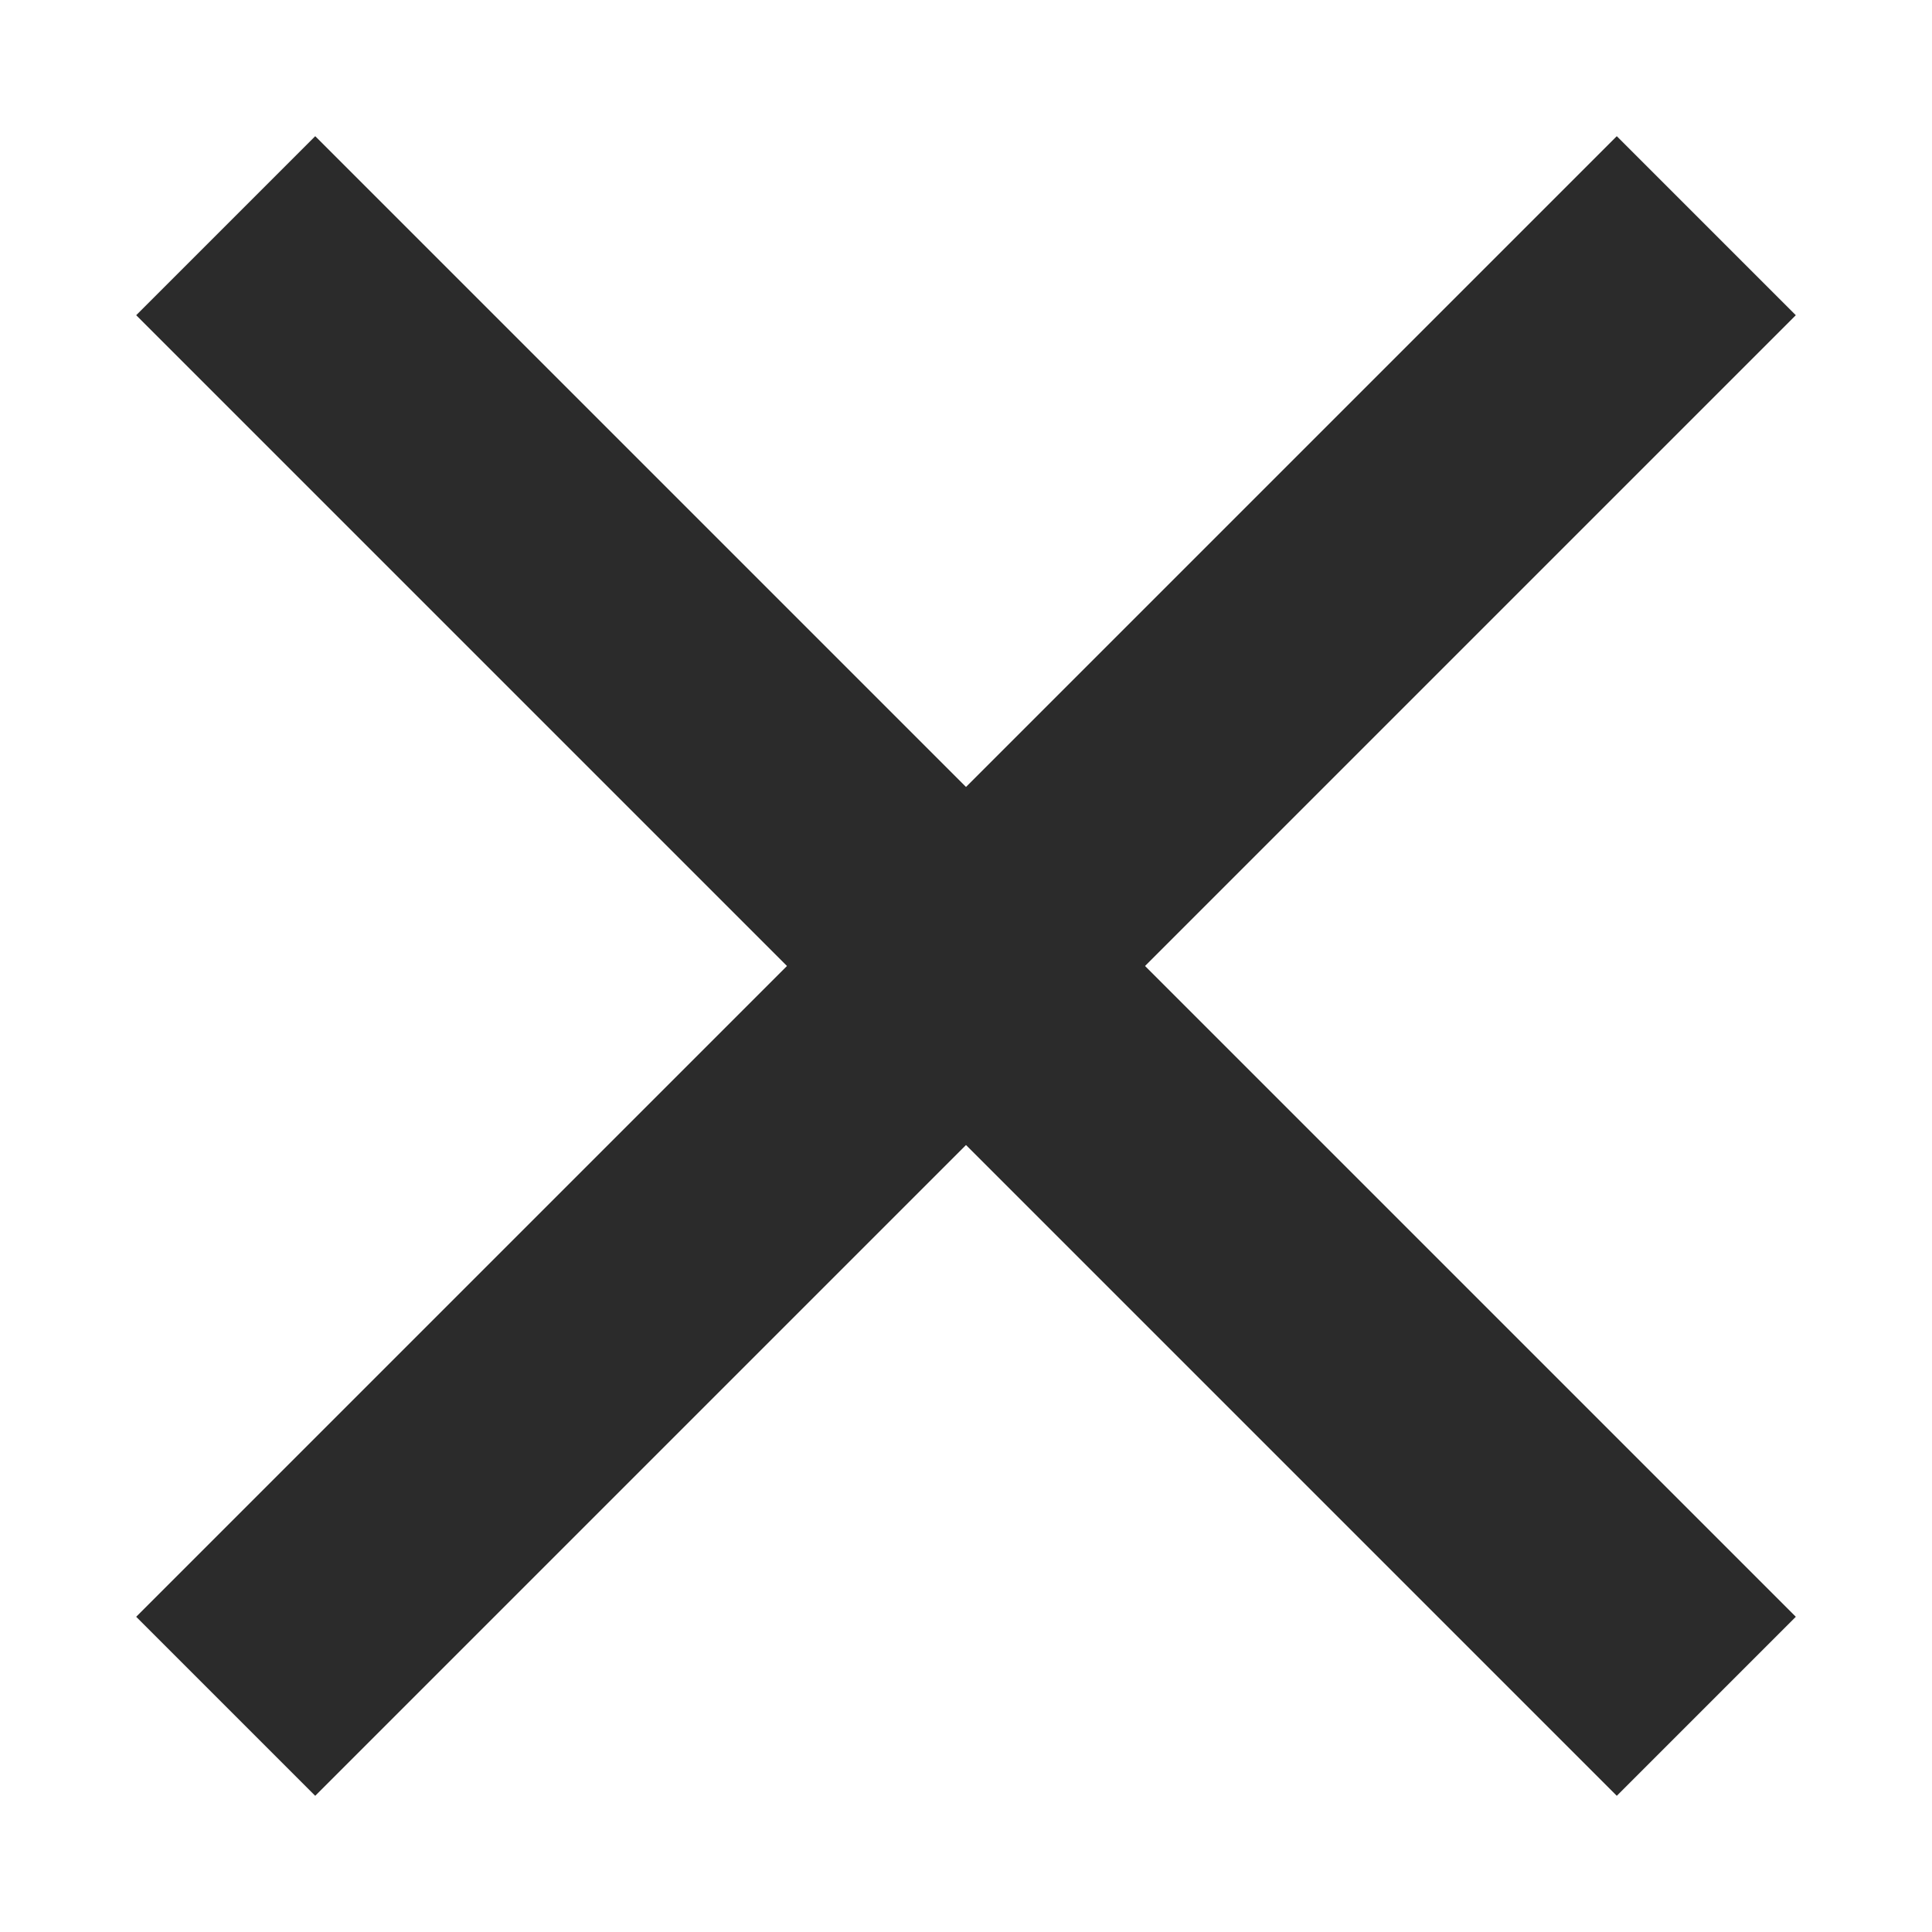 <svg version="1.2" xmlns="http://www.w3.org/2000/svg" viewBox="0 0 19 19" width="19" height="19">
	<path fill-rule="evenodd" d="m16.6 15.9l-0.7 0.7-13.5-13.5 0.7-0.7z" stroke="#2b2b2b" stroke-miterlimit="100" stroke-width="1.5" />
	<path fill-rule="evenodd" d="m3.1 16.6l-0.7-0.7 13.5-13.5 0.7 0.7z" stroke="#2b2b2b" stroke-miterlimit="100" stroke-width="1.5" />
</svg>
